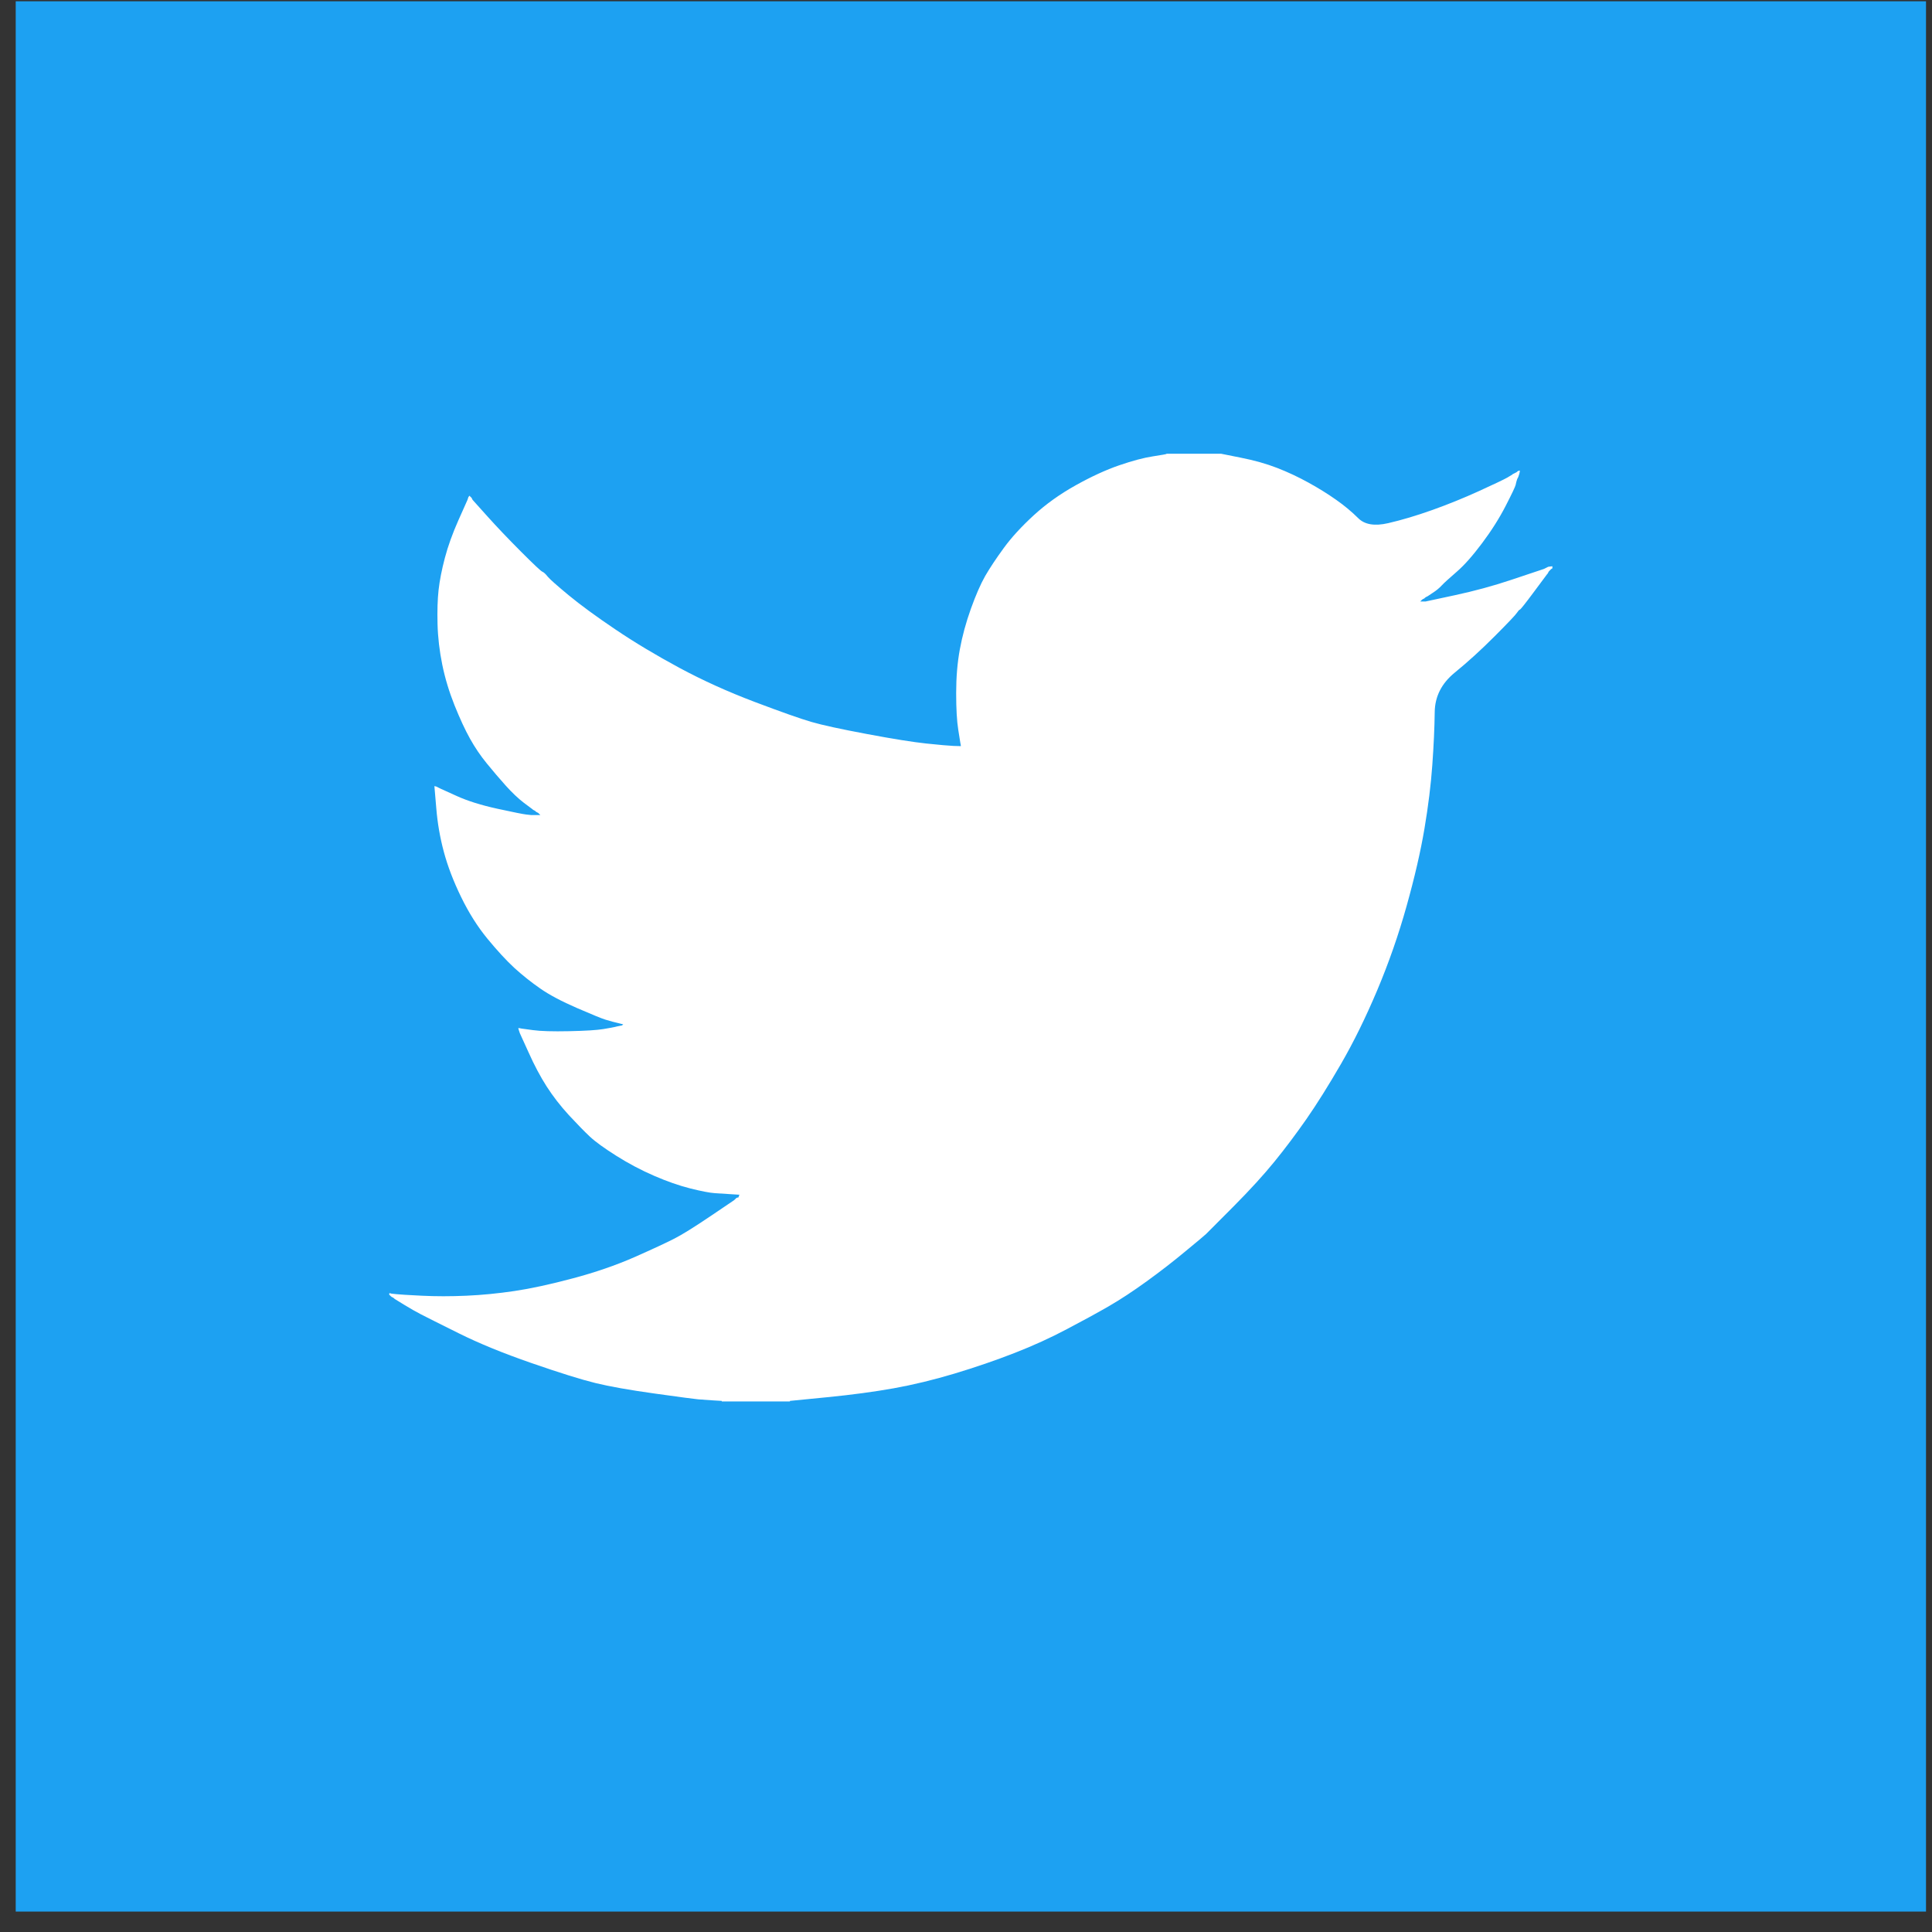 <svg width="89" height="89" viewBox="0 0 89 89" fill="none" xmlns="http://www.w3.org/2000/svg">
<rect x="0" y="0" width="89" height="89" fill="#333333" stroke="none"/>
<rect x="0.724" y="0.059" width="88" height="88" fill="#1DA1F2"/>
<path d="M53.734 20.911V20.901H56.246L57.164 21.085C57.776 21.205 58.332 21.362 58.831 21.555C59.33 21.749 59.813 21.976 60.28 22.234C60.747 22.492 61.171 22.756 61.551 23.024C61.928 23.289 62.266 23.57 62.565 23.867C62.862 24.167 63.324 24.245 63.952 24.099C64.58 23.954 65.256 23.752 65.981 23.494C66.706 23.235 67.422 22.945 68.131 22.622C68.84 22.298 69.271 22.093 69.426 22.006C69.577 21.916 69.658 21.867 69.668 21.861L69.677 21.846L69.725 21.822L69.774 21.798L69.822 21.773L69.87 21.749L69.88 21.735L69.894 21.725L69.909 21.715L69.919 21.701L69.967 21.686L70.015 21.677L70.006 21.749L69.991 21.822L69.967 21.895L69.943 21.967L69.919 22.016L69.894 22.064L69.87 22.137C69.854 22.185 69.838 22.25 69.822 22.331C69.806 22.412 69.653 22.735 69.363 23.3C69.073 23.865 68.711 24.439 68.276 25.02C67.841 25.601 67.451 26.041 67.107 26.338C66.759 26.638 66.529 26.848 66.416 26.968C66.303 27.091 66.166 27.204 66.005 27.307L65.764 27.467L65.715 27.491L65.667 27.515L65.657 27.53L65.643 27.54L65.629 27.549L65.619 27.564L65.57 27.588L65.522 27.612L65.513 27.627L65.498 27.637L65.484 27.646L65.474 27.661L65.464 27.675L65.45 27.685L65.435 27.695L65.425 27.709H65.667L67.02 27.419C67.922 27.225 68.783 26.991 69.605 26.716L70.909 26.28L71.054 26.231L71.126 26.207L71.175 26.183L71.223 26.159L71.271 26.134L71.32 26.11L71.416 26.096L71.513 26.086V26.183L71.489 26.193L71.465 26.207L71.455 26.222L71.441 26.231L71.426 26.241L71.416 26.256L71.407 26.27L71.392 26.28L71.378 26.29L71.368 26.304L71.359 26.319L71.344 26.328L71.32 26.377L71.296 26.425L71.281 26.435C71.275 26.445 71.07 26.719 70.668 27.259C70.265 27.801 70.047 28.076 70.015 28.082C69.983 28.092 69.938 28.14 69.88 28.228C69.825 28.318 69.484 28.678 68.856 29.308C68.228 29.938 67.613 30.498 67.01 30.989C66.405 31.484 66.099 32.091 66.092 32.811C66.083 33.529 66.046 34.339 65.981 35.244C65.917 36.148 65.796 37.126 65.619 38.175C65.442 39.225 65.168 40.412 64.797 41.737C64.427 43.061 63.976 44.353 63.445 45.613C62.913 46.873 62.358 48.003 61.778 49.005C61.198 50.006 60.667 50.854 60.184 51.549C59.7 52.243 59.209 52.897 58.71 53.511C58.211 54.125 57.58 54.816 56.816 55.585C56.05 56.35 55.631 56.77 55.56 56.845C55.486 56.916 55.17 57.181 54.613 57.639C54.059 58.101 53.463 58.563 52.825 59.025C52.191 59.484 51.608 59.867 51.077 60.174C50.545 60.48 49.904 60.831 49.154 61.225C48.406 61.622 47.598 61.991 46.728 62.33C45.859 62.669 44.941 62.984 43.974 63.275C43.008 63.565 42.074 63.791 41.172 63.953C40.27 64.115 39.248 64.252 38.104 64.365L36.389 64.534V64.559H33.249V64.534L32.838 64.51C32.565 64.494 32.339 64.478 32.162 64.462C31.985 64.446 31.316 64.357 30.157 64.195C28.997 64.034 28.087 63.872 27.427 63.711C26.767 63.549 25.785 63.242 24.48 62.79C23.176 62.338 22.059 61.881 21.132 61.419C20.208 60.96 19.628 60.669 19.393 60.547C19.161 60.427 18.9 60.279 18.61 60.101L18.175 59.834L18.166 59.82L18.151 59.81L18.137 59.8L18.127 59.786L18.078 59.762L18.03 59.737L18.021 59.723L18.006 59.713L17.992 59.704L17.982 59.689L17.972 59.675L17.958 59.665H17.934V59.568L17.982 59.578L18.03 59.592L18.248 59.616C18.393 59.633 18.787 59.657 19.431 59.689C20.076 59.721 20.76 59.721 21.485 59.689C22.209 59.657 22.95 59.584 23.707 59.471C24.464 59.358 25.358 59.164 26.388 58.889C27.419 58.615 28.366 58.289 29.229 57.911C30.089 57.53 30.701 57.245 31.065 57.058C31.426 56.874 31.977 56.531 32.718 56.031L33.829 55.28L33.838 55.265L33.853 55.255L33.867 55.246L33.877 55.231L33.887 55.217L33.901 55.207L33.916 55.197L33.925 55.183L33.974 55.168L34.022 55.158L34.032 55.11L34.046 55.062L34.061 55.052L34.07 55.037L33.684 55.013C33.426 54.997 33.176 54.981 32.935 54.965C32.693 54.949 32.315 54.876 31.799 54.747C31.284 54.617 30.729 54.424 30.133 54.165C29.537 53.907 28.957 53.6 28.393 53.245C27.83 52.889 27.422 52.594 27.171 52.358C26.923 52.125 26.601 51.796 26.205 51.369C25.812 50.94 25.471 50.499 25.181 50.047C24.891 49.594 24.614 49.073 24.35 48.481L23.949 47.6L23.924 47.527L23.9 47.454L23.886 47.406L23.876 47.357L23.949 47.367L24.021 47.382L24.552 47.454C24.907 47.503 25.462 47.519 26.219 47.503C26.976 47.487 27.5 47.454 27.79 47.406C28.079 47.357 28.256 47.325 28.321 47.309L28.418 47.285L28.538 47.261L28.659 47.236L28.669 47.222L28.683 47.212L28.698 47.202L28.707 47.188L28.611 47.164L28.514 47.139L28.418 47.115L28.321 47.091L28.224 47.067C28.16 47.05 28.047 47.018 27.886 46.97C27.725 46.921 27.29 46.744 26.582 46.437C25.873 46.13 25.309 45.831 24.891 45.54C24.471 45.249 24.071 44.93 23.692 44.586C23.316 44.237 22.902 43.788 22.451 43.239C22 42.69 21.597 42.052 21.243 41.325C20.889 40.598 20.623 39.904 20.446 39.241C20.269 38.583 20.153 37.91 20.098 37.23L20.011 36.213L20.059 36.223L20.108 36.237L20.156 36.261L20.204 36.286L20.253 36.31L20.301 36.334L21.05 36.673C21.549 36.899 22.169 37.093 22.91 37.255C23.651 37.416 24.093 37.505 24.238 37.521L24.456 37.545H24.891L24.881 37.531L24.866 37.521L24.852 37.511L24.842 37.497L24.833 37.482L24.818 37.473L24.804 37.463L24.794 37.449L24.746 37.424L24.698 37.4L24.688 37.386L24.673 37.376L24.659 37.366L24.649 37.352L24.601 37.327L24.552 37.303L24.543 37.289C24.533 37.282 24.395 37.179 24.127 36.978C23.863 36.775 23.586 36.512 23.296 36.189C23.006 35.866 22.717 35.526 22.427 35.171C22.136 34.815 21.878 34.434 21.654 34.032C21.428 33.629 21.19 33.115 20.939 32.492C20.691 31.871 20.502 31.246 20.373 30.616C20.245 29.986 20.172 29.365 20.156 28.751C20.14 28.137 20.156 27.612 20.204 27.176C20.253 26.74 20.349 26.247 20.494 25.698C20.639 25.149 20.849 24.568 21.122 23.954L21.533 23.033L21.557 22.961L21.581 22.888L21.596 22.878L21.605 22.864L21.615 22.849L21.63 22.84L21.644 22.849L21.654 22.864L21.663 22.878L21.678 22.888L21.692 22.898L21.702 22.912L21.712 22.927L21.726 22.936L21.75 22.985L21.774 23.033L21.789 23.043L21.799 23.058L22.451 23.784C22.886 24.269 23.401 24.81 23.997 25.408C24.593 26.005 24.923 26.315 24.987 26.338C25.052 26.364 25.132 26.438 25.229 26.561C25.326 26.68 25.648 26.966 26.195 27.419C26.743 27.871 27.459 28.396 28.345 28.993C29.231 29.591 30.213 30.18 31.292 30.762C32.371 31.343 33.531 31.868 34.771 32.337C36.011 32.805 36.88 33.112 37.38 33.257C37.879 33.403 38.733 33.588 39.94 33.814C41.148 34.041 42.058 34.186 42.67 34.251C43.282 34.315 43.701 34.352 43.926 34.362L44.264 34.372L44.255 34.299L44.24 34.226L44.144 33.621C44.079 33.217 44.047 32.651 44.047 31.925C44.047 31.198 44.103 30.528 44.216 29.914C44.329 29.3 44.498 28.678 44.723 28.048C44.949 27.419 45.169 26.913 45.385 26.532C45.604 26.154 45.891 25.723 46.245 25.238C46.599 24.753 47.059 24.253 47.622 23.736C48.186 23.219 48.83 22.759 49.555 22.355C50.279 21.951 50.948 21.644 51.56 21.434C52.172 21.224 52.687 21.087 53.106 21.023C53.524 20.958 53.734 20.921 53.734 20.911V20.911Z" fill="white"/>
</svg>
